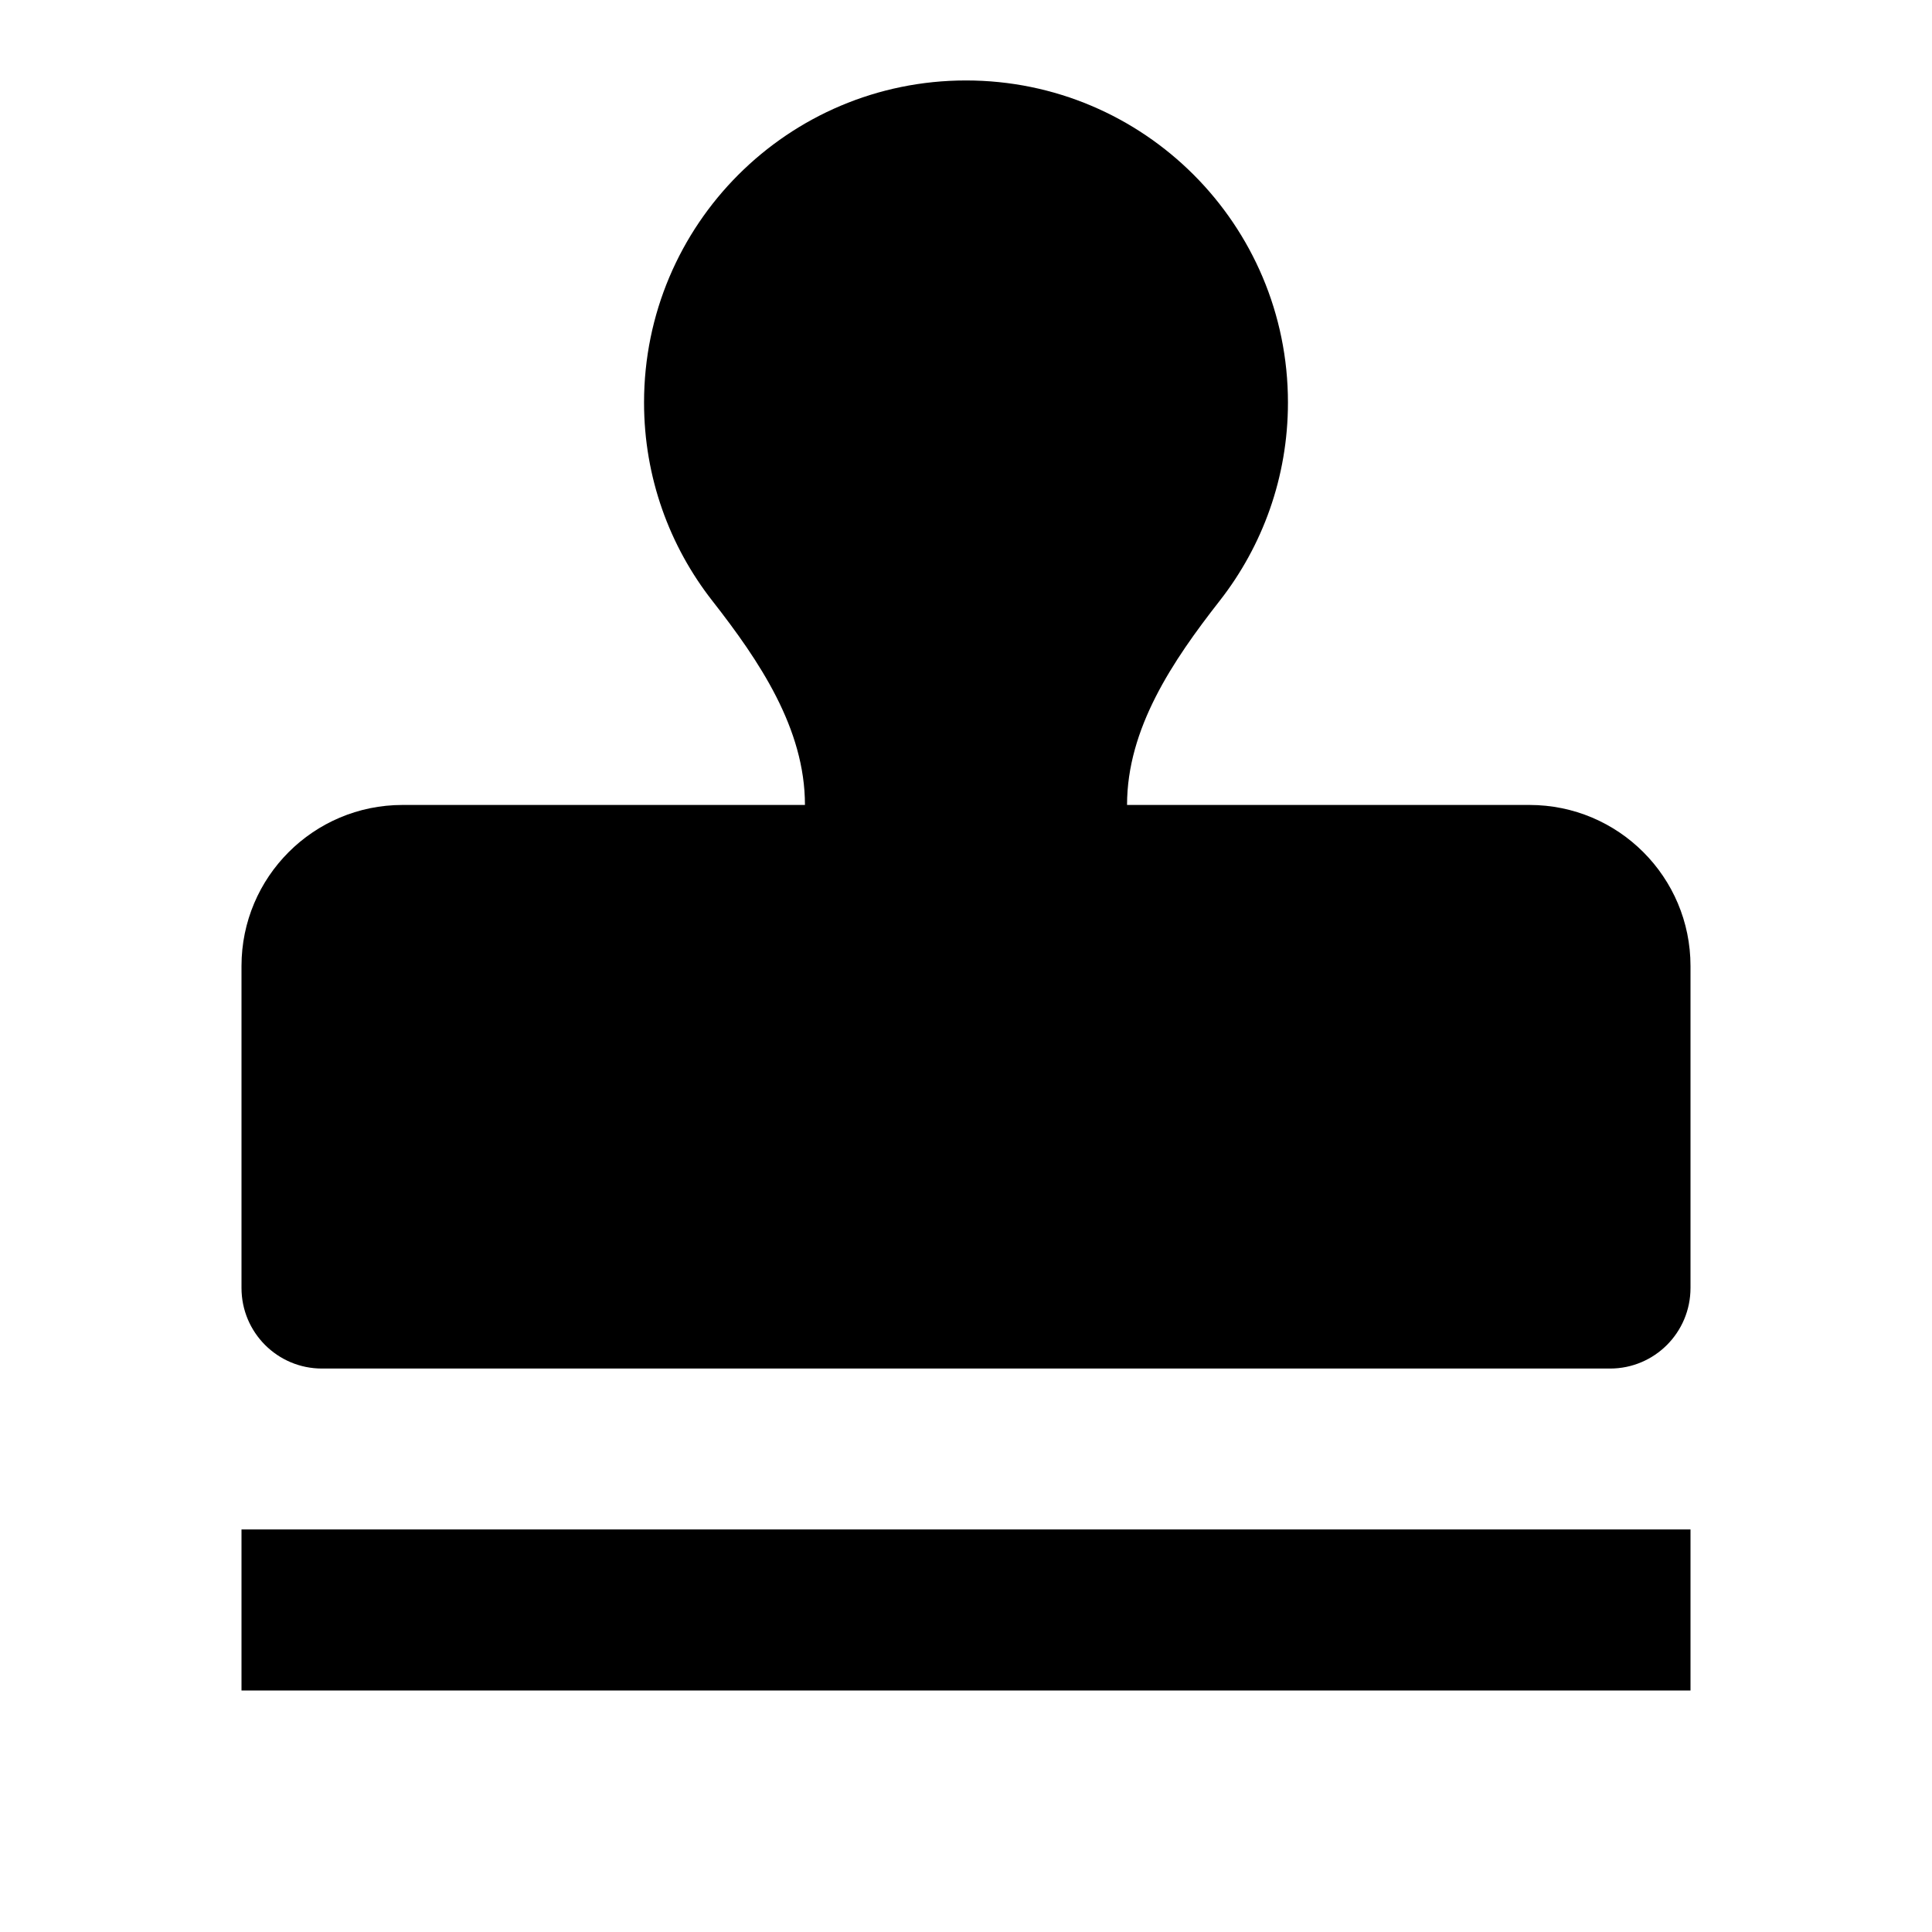 <!-- 所属路径: /Users/liyu/work/actionsky/dms-ui/dms-ui/packages/sqle/src/icon/WorkflowTemplate.tsx -->
<svg viewBox="0 0 14 14" xmlns="http://www.w3.org/2000/svg">
  <g id="audit-fill">
    <g id="Vector">
      <path
        d="M8.167 5.833C8.167 5.279 8.497 4.79 8.838 4.354C9.148 3.958 9.333 3.459 9.333 2.917C9.333 1.628 8.289 0.583 7 0.583C5.711 0.583 4.667 1.628 4.667 2.917C4.667 3.459 4.852 3.958 5.162 4.354C5.503 4.79 5.833 5.279 5.833 5.833H2.917C2.272 5.833 1.75 6.356 1.75 7V9.333C1.75 9.656 2.011 9.917 2.333 9.917H11.667C11.989 9.917 12.25 9.656 12.25 9.333V7C12.25 6.356 11.728 5.833 11.083 5.833H8.167Z" />
      <path d="M12.25 12.25V11.083H1.75V12.25H12.25Z" />
    </g>
  </g>
</svg>